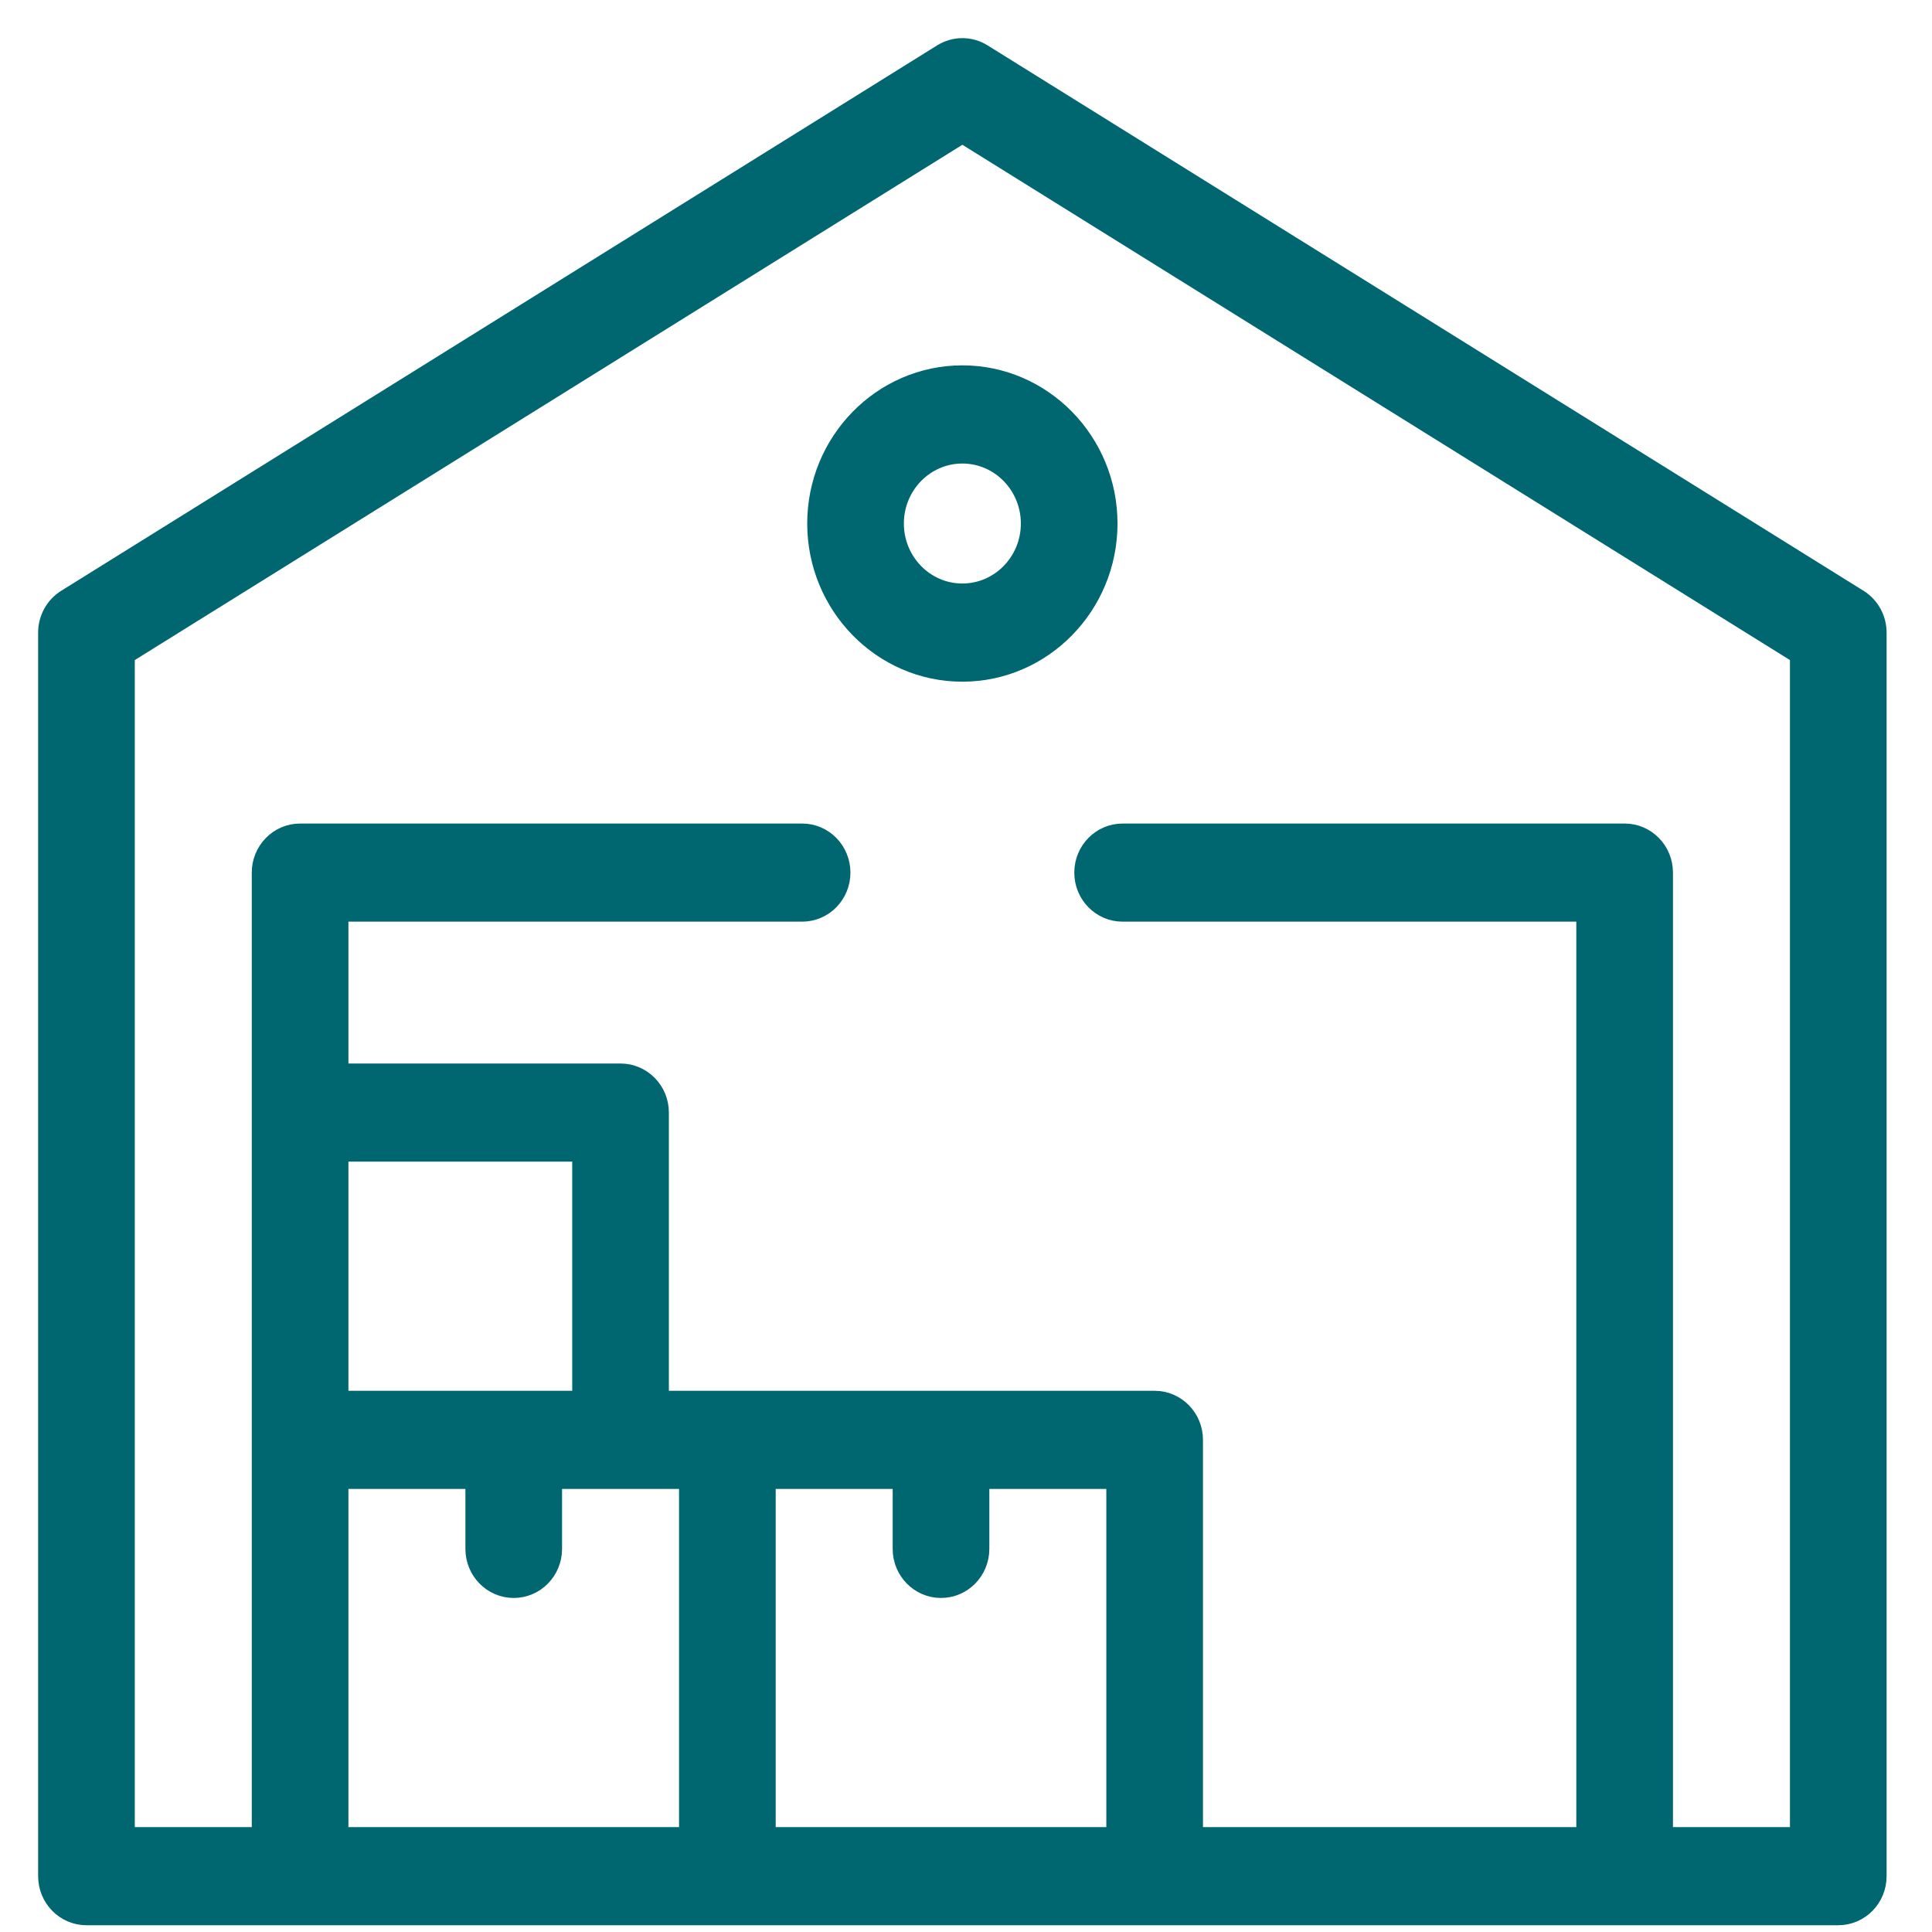 <svg width="38" height="38" viewBox="0 0 38 38" fill="none" xmlns="http://www.w3.org/2000/svg">
<path d="M16.127 10.297C16.127 11.874 17.384 13.158 18.928 13.158C20.473 13.158 21.73 11.874 21.73 10.297C21.73 8.72 20.473 7.436 18.928 7.436C17.384 7.436 16.127 8.72 16.127 10.297ZM20.329 10.297C20.329 11.086 19.701 11.727 18.928 11.727C18.156 11.727 17.528 11.086 17.528 10.297C17.528 9.508 18.156 8.867 18.928 8.867C19.701 8.867 20.329 9.508 20.329 10.297Z" fill="#006771" stroke="#006771" stroke-width="0.5"/>
<path d="M36.521 11.832L19.293 1.105C19.069 0.965 18.788 0.965 18.564 1.105L1.336 11.832C1.127 11.962 1 12.194 1 12.443V36.902C1 37.297 1.314 37.617 1.7 37.617H36.157C36.544 37.617 36.857 37.297 36.857 36.902V12.443C36.857 12.194 36.73 11.962 36.521 11.832ZM13.606 36.187H6.603V29.035H9.404V30.465C9.404 30.86 9.718 31.18 10.104 31.18C10.491 31.18 10.805 30.86 10.805 30.465V29.035H13.606V36.187ZM6.603 27.605V22.598H11.505V27.605H6.603ZM22.01 36.187H15.007V29.035H17.808V30.465C17.808 30.86 18.122 31.18 18.508 31.18C18.895 31.18 19.209 30.86 19.209 30.465V29.035H22.01V36.187ZM35.456 36.187H32.655V17.163C32.655 16.768 32.342 16.448 31.955 16.448H22.08C21.693 16.448 21.38 16.768 21.38 17.163C21.38 17.558 21.693 17.878 22.08 17.878H31.254V36.187H23.411V28.32C23.411 27.925 23.097 27.605 22.71 27.605C21.266 27.605 14.136 27.605 12.906 27.605V21.883C12.906 21.488 12.592 21.168 12.205 21.168H6.603V17.878H15.777C16.164 17.878 16.477 17.558 16.477 17.163C16.477 16.768 16.164 16.448 15.777 16.448H5.902C5.516 16.448 5.202 16.768 5.202 17.163V36.187H2.401V12.844L18.929 2.553L35.456 12.844V36.187Z" fill="#006771" stroke="#006771" stroke-width="0.5"/>
</svg>
